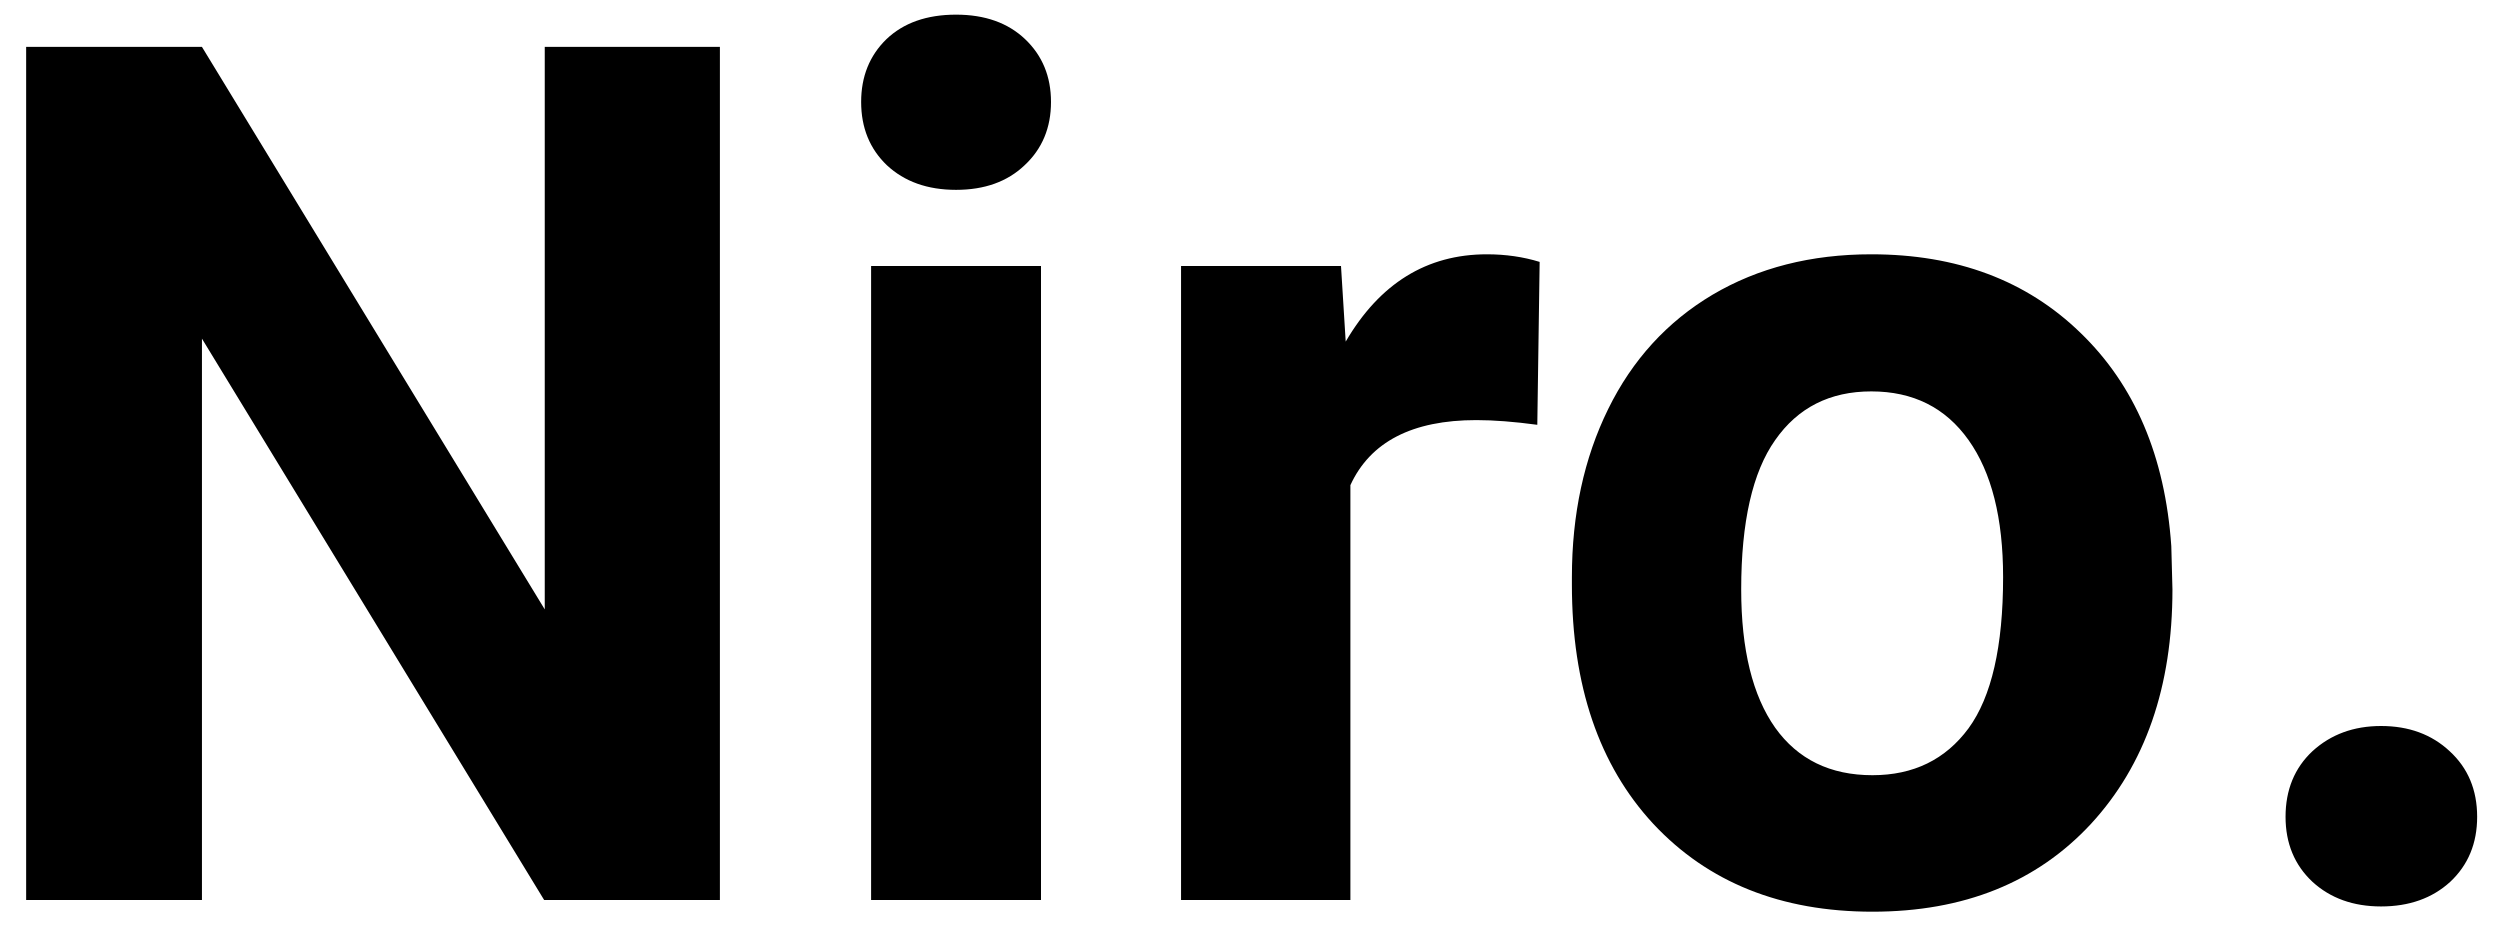 <svg width="50" height="19" viewBox="0 0 50 19" fill="none" xmlns="http://www.w3.org/2000/svg">
<path d="M14.398 18H10.883L4.039 6.773V18H0.523V0.938H4.039L10.895 12.188V0.938H14.398V18ZM20.82 18H17.422V5.32H20.82V18ZM17.223 2.039C17.223 1.531 17.391 1.113 17.727 0.785C18.07 0.457 18.535 0.293 19.121 0.293C19.699 0.293 20.16 0.457 20.504 0.785C20.848 1.113 21.02 1.531 21.02 2.039C21.02 2.555 20.844 2.977 20.492 3.305C20.148 3.633 19.691 3.797 19.121 3.797C18.551 3.797 18.09 3.633 17.738 3.305C17.395 2.977 17.223 2.555 17.223 2.039ZM30.746 8.496C30.285 8.434 29.879 8.402 29.527 8.402C28.246 8.402 27.406 8.836 27.008 9.703V18H23.621V5.32H26.82L26.914 6.832C27.594 5.668 28.535 5.086 29.738 5.086C30.113 5.086 30.465 5.137 30.793 5.238L30.746 8.496ZM31.438 11.543C31.438 10.285 31.68 9.164 32.164 8.18C32.648 7.195 33.344 6.434 34.25 5.895C35.164 5.355 36.223 5.086 37.426 5.086C39.137 5.086 40.531 5.609 41.609 6.656C42.695 7.703 43.301 9.125 43.426 10.922L43.449 11.789C43.449 13.734 42.906 15.297 41.82 16.477C40.734 17.648 39.277 18.234 37.449 18.234C35.621 18.234 34.16 17.648 33.066 16.477C31.98 15.305 31.438 13.711 31.438 11.695V11.543ZM34.824 11.789C34.824 12.992 35.051 13.914 35.504 14.555C35.957 15.188 36.605 15.504 37.449 15.504C38.27 15.504 38.91 15.191 39.371 14.566C39.832 13.934 40.062 12.926 40.062 11.543C40.062 10.363 39.832 9.449 39.371 8.801C38.91 8.152 38.262 7.828 37.426 7.828C36.598 7.828 35.957 8.152 35.504 8.801C35.051 9.441 34.824 10.438 34.824 11.789ZM45.711 16.336C45.711 15.797 45.891 15.359 46.25 15.023C46.617 14.688 47.074 14.52 47.621 14.52C48.176 14.52 48.633 14.688 48.992 15.023C49.359 15.359 49.543 15.797 49.543 16.336C49.543 16.867 49.363 17.301 49.004 17.637C48.645 17.965 48.184 18.129 47.621 18.129C47.066 18.129 46.609 17.965 46.25 17.637C45.891 17.301 45.711 16.867 45.711 16.336Z" fill="black"/>
</svg>
